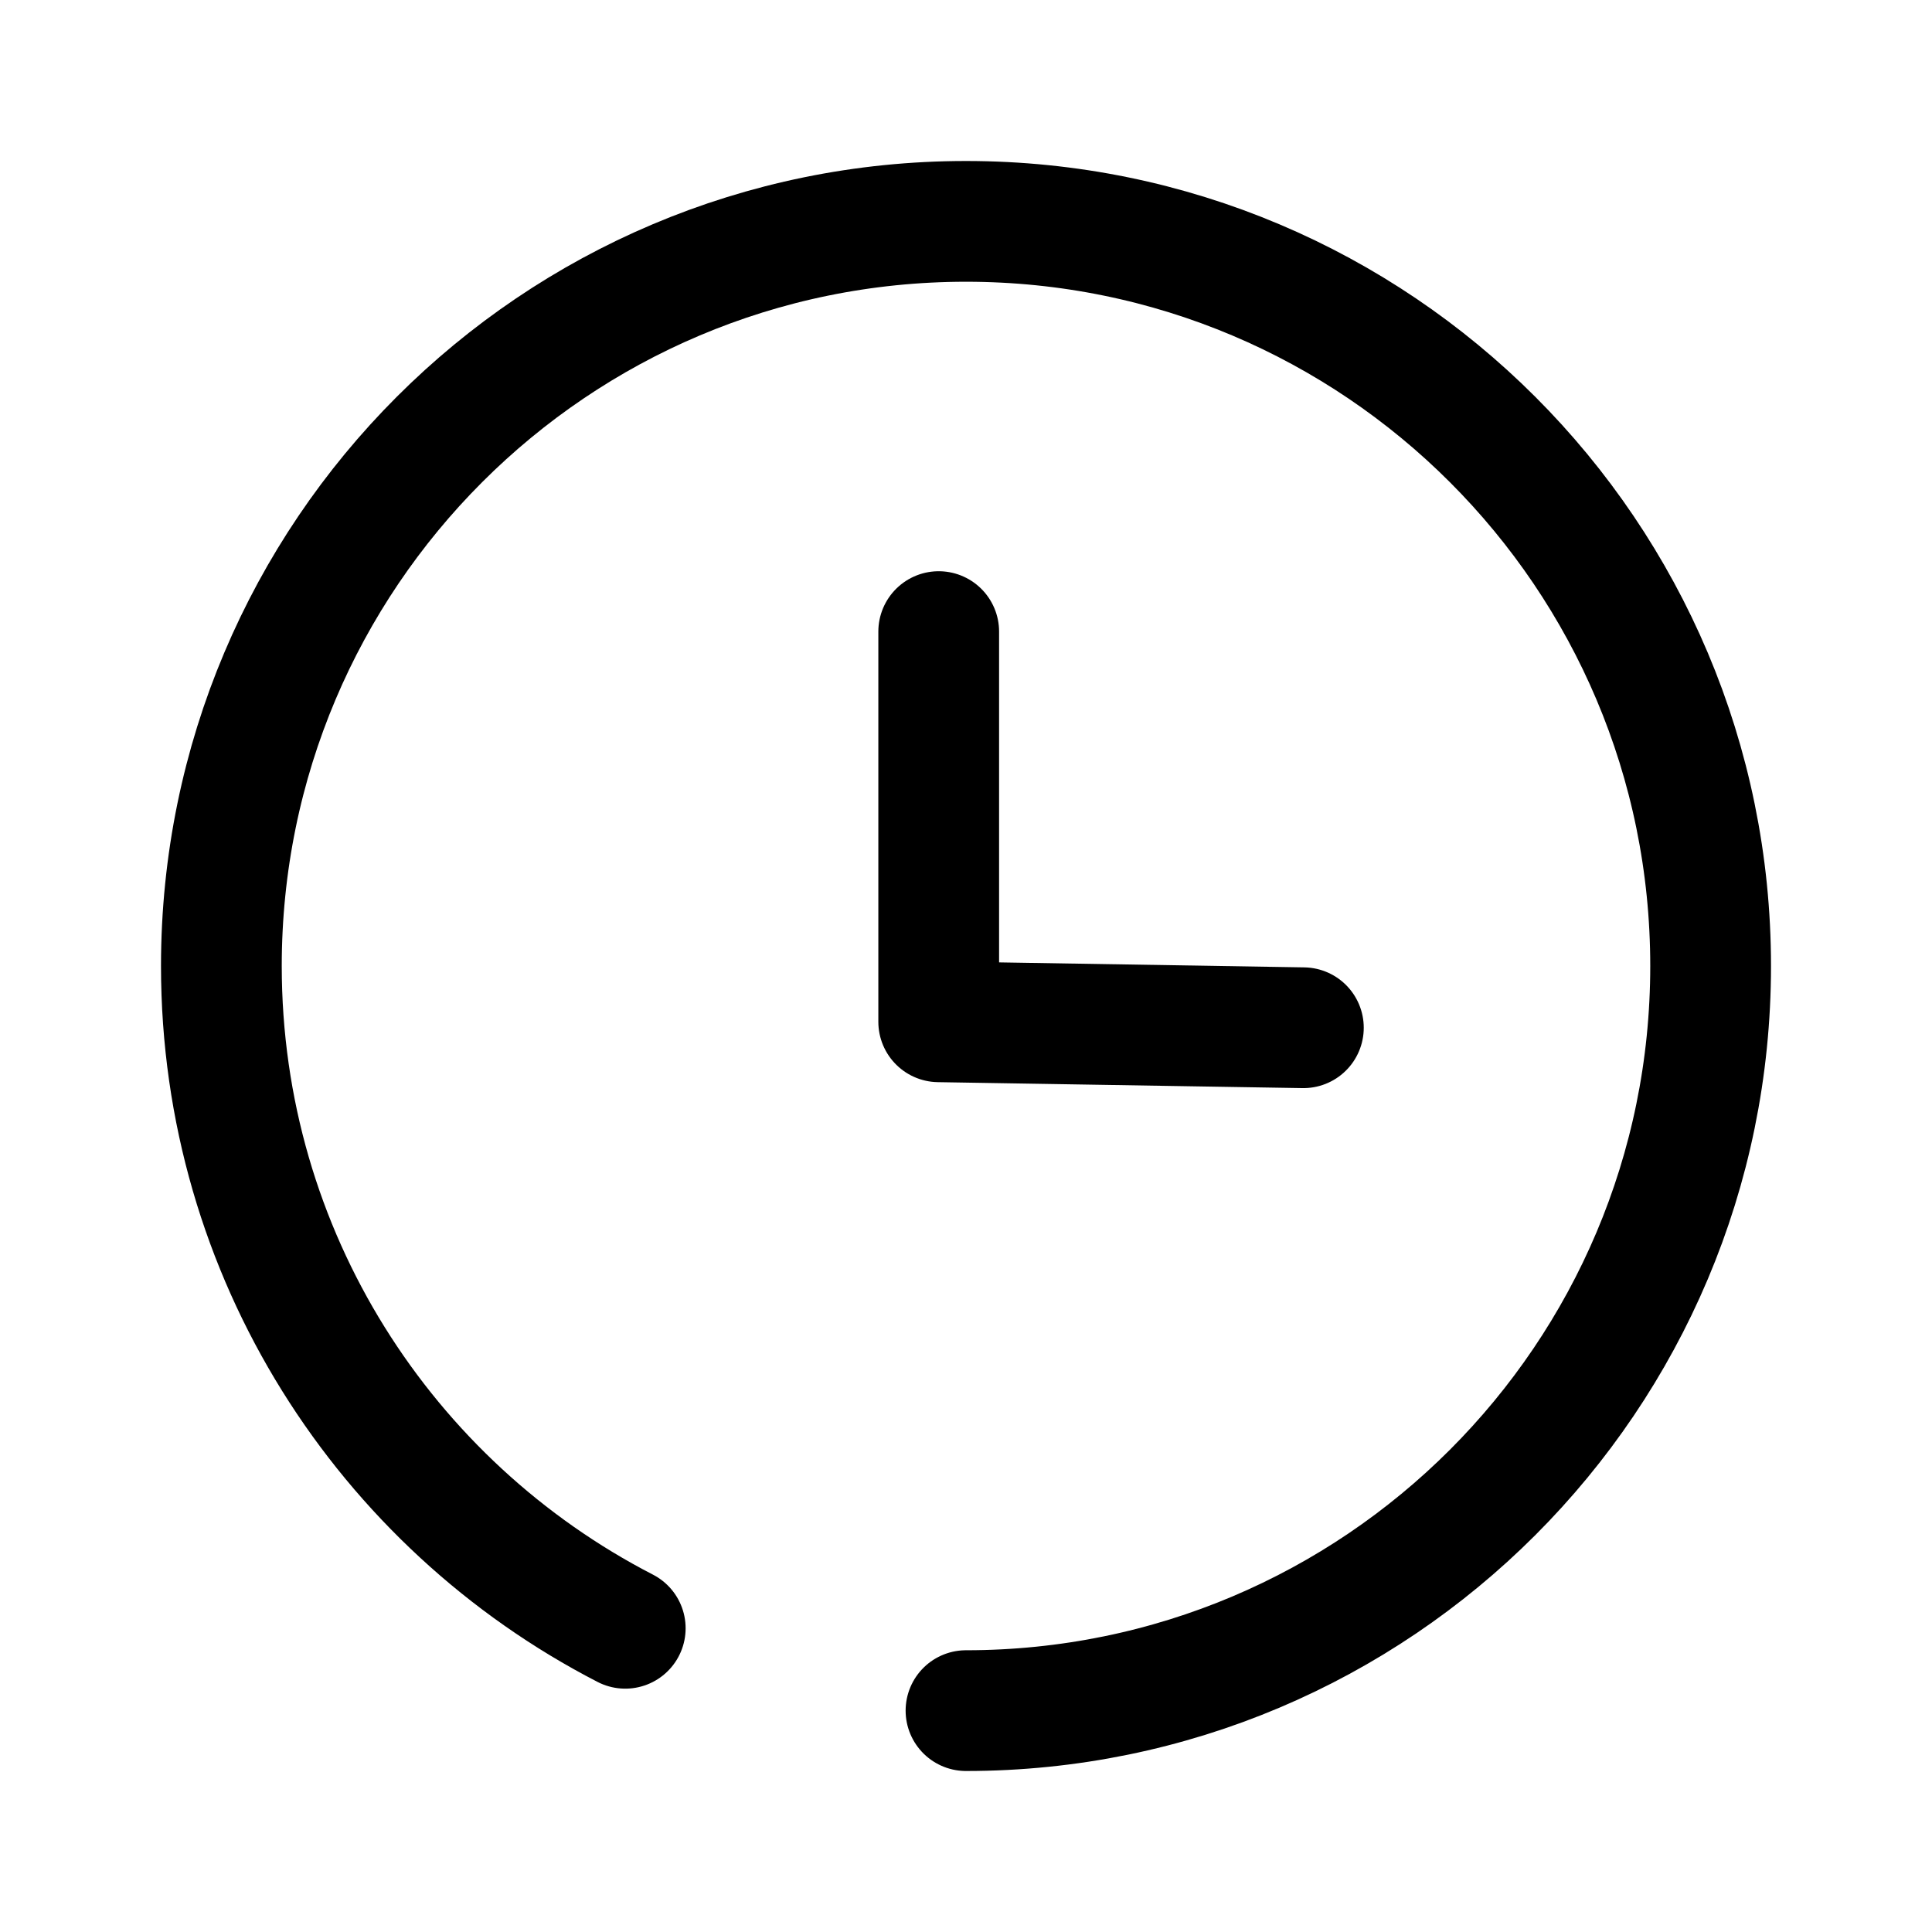 <svg width="24" height="24" viewBox="0 0 24 24" fill="none" xmlns="http://www.w3.org/2000/svg">
<path d="M7.767 20.227C4.787 18.691 2.75 15.583 2.75 12C2.75 6.891 6.892 2.75 12 2.75C17.109 2.75 21.25 6.891 21.25 12C21.25 17.108 17.109 21.25 12 21.25" stroke="black" stroke-width="1.5" stroke-linecap="round" stroke-linejoin="round"/>
<path d="M16.191 12.767L11.661 12.693V7.846" stroke="black" stroke-width="1.5" stroke-linecap="round" stroke-linejoin="round"/>
</svg>
